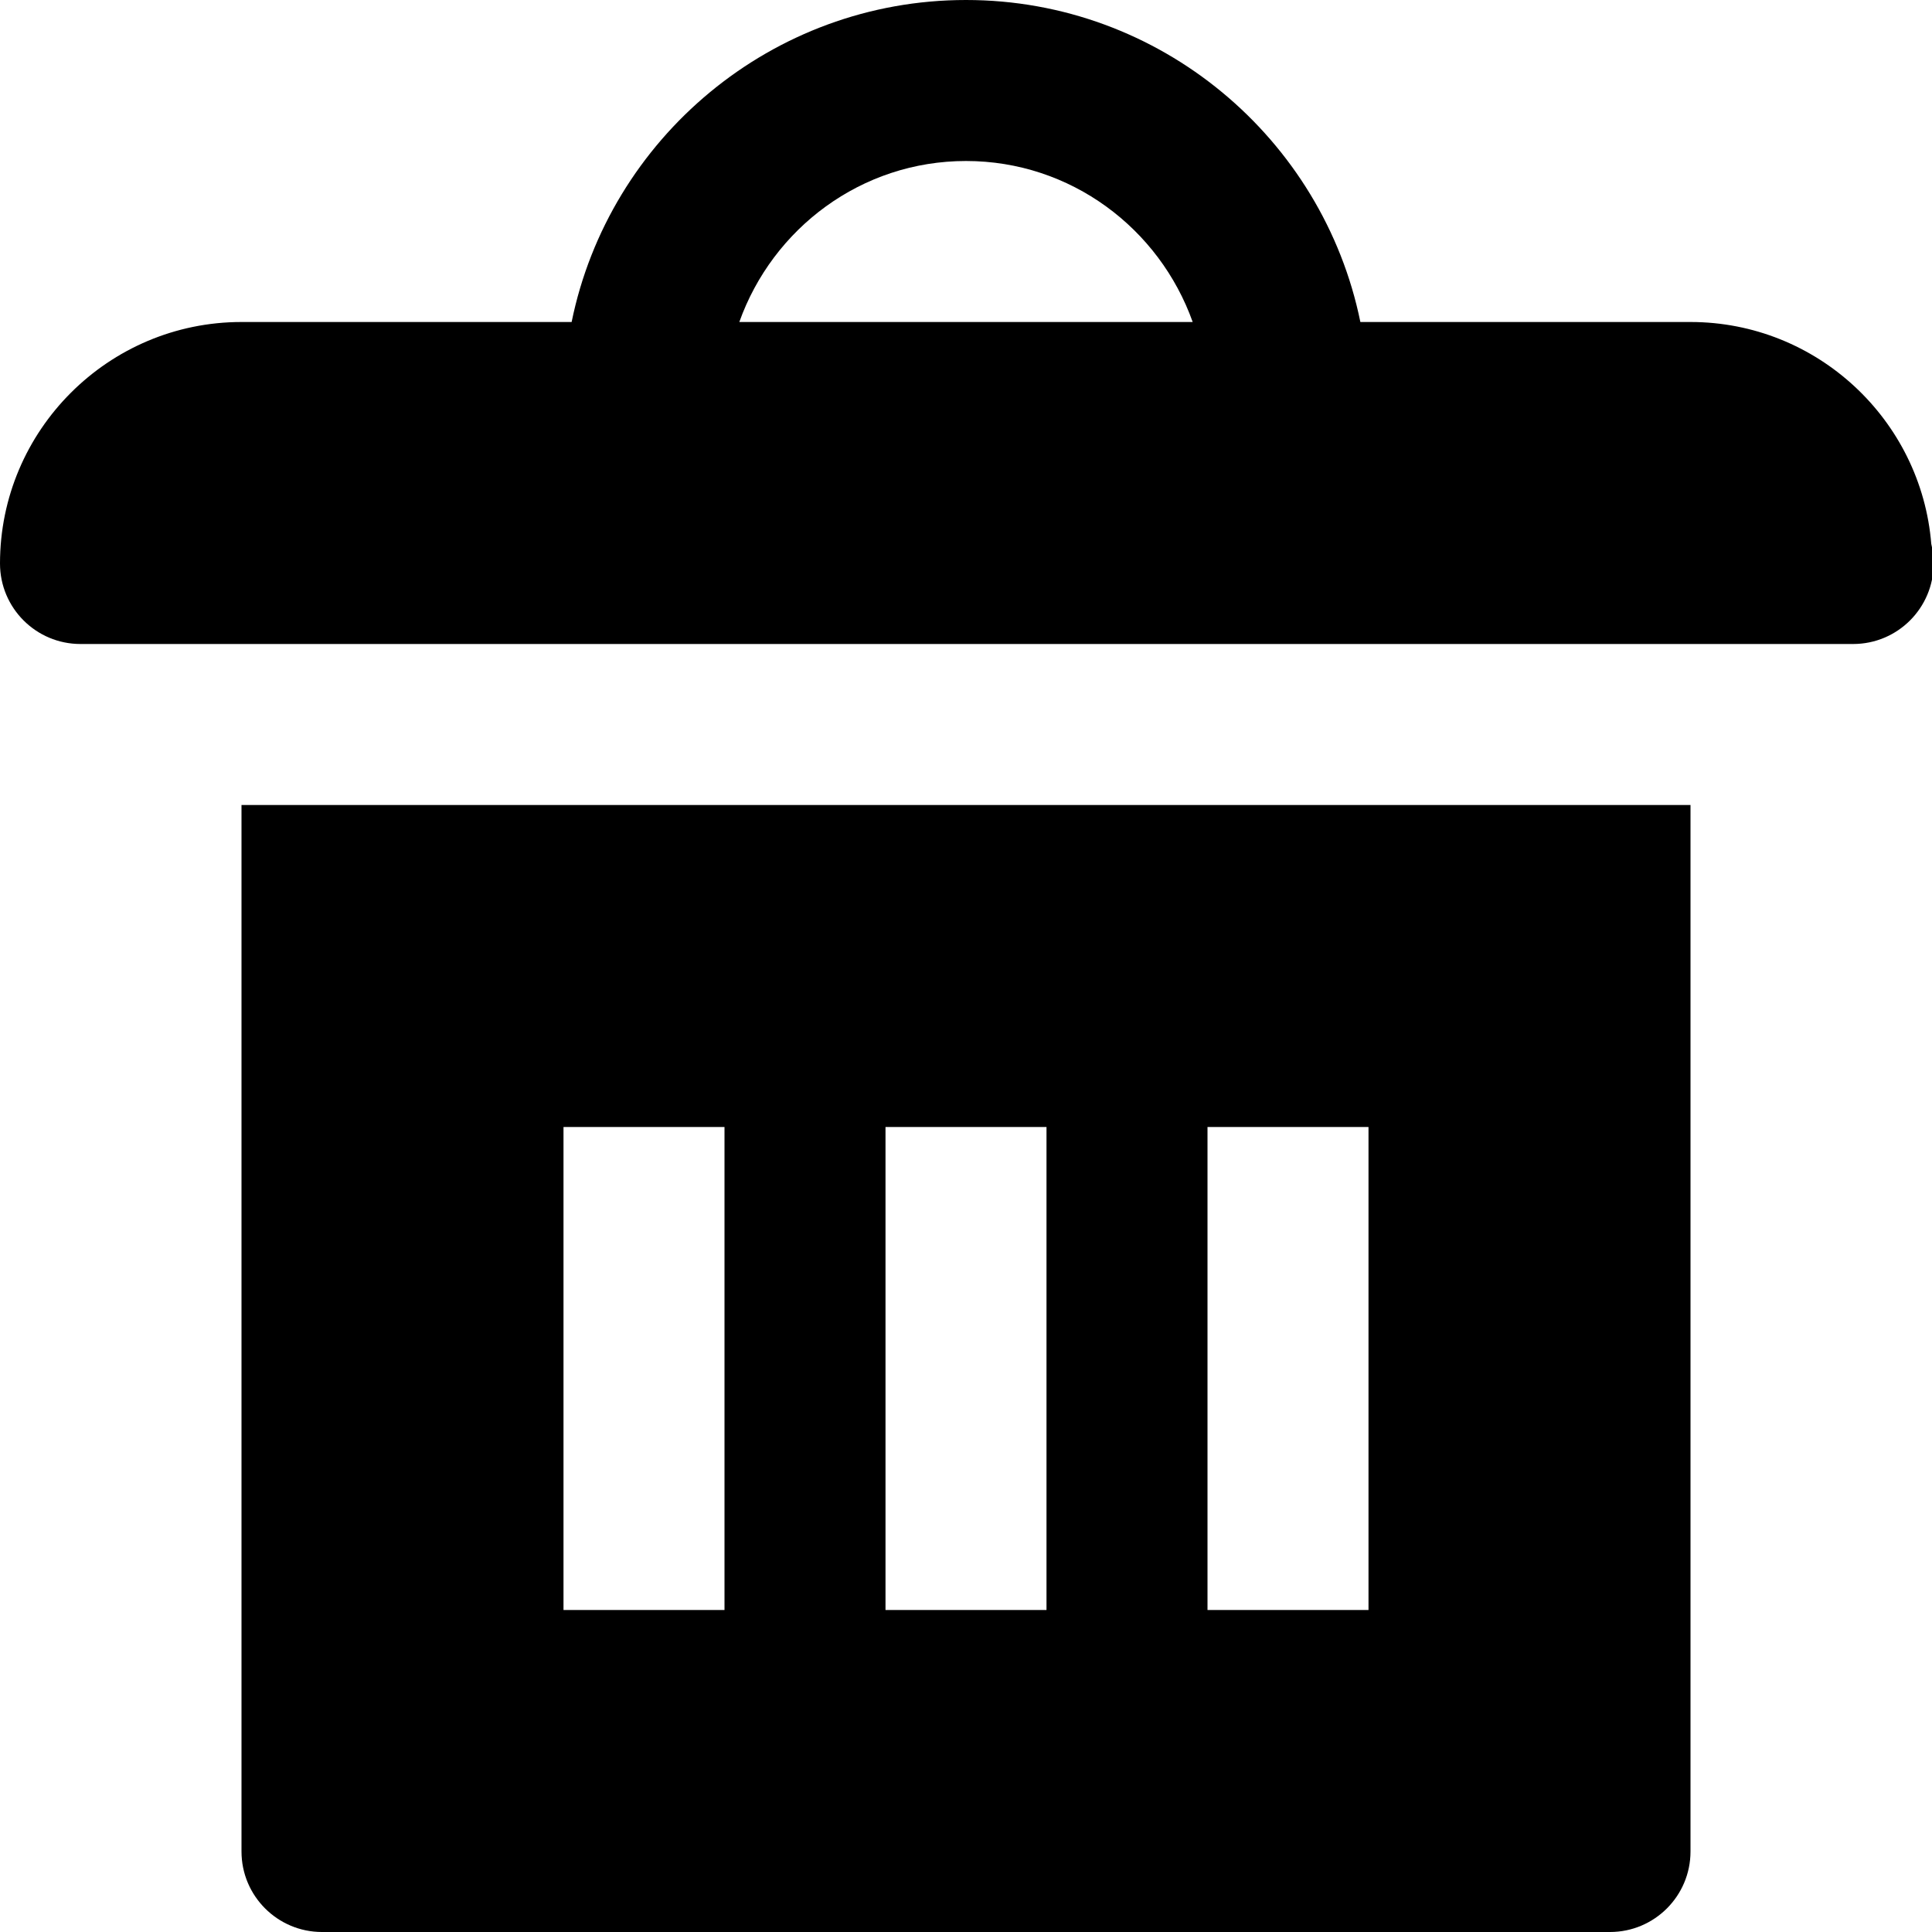 <?xml version="1.0" encoding="utf-8"?>
<!-- Generator: Adobe Illustrator 19.2.1, SVG Export Plug-In . SVG Version: 6.00 Build 0)  -->
<!DOCTYPE svg PUBLIC "-//W3C//DTD SVG 1.1//EN" "http://www.w3.org/Graphics/SVG/1.1/DTD/svg11.dtd">
<svg version="1.1" id="Layer_1" xmlns="http://www.w3.org/2000/svg" xmlns:xlink="http://www.w3.org/1999/xlink" x="0px" y="0px"
	 width="24px" height="24px" viewBox="0 0 24 24" enable-background="new 0 0 24 24" xml:space="preserve">
<path d="M21,4h-4.101C16.434,1.721,14.414,0,12,0S7.566,1.721,7.101,4H3C1.346,4,0,5.346,0,7c0,0.552,0.447,1,1,1h22
	c0.008,0.001,0.016,0,0.02,0c0.553,0,1-0.448,1-1c0-0.084-0.01-0.165-0.029-0.243C23.866,5.216,22.572,4,21,4z M9.184,4
	C9.598,2.839,10.698,2,12,2s2.402,0.839,2.816,2H9.184z"/>
<path d="M20,24c0.552,0,1-0.448,1-1V10H3v13c0,0.552,0.448,1,1,1H20z M15,14h2v6h-2V14z M11,14h2v6h-2V14z M7,14h2v6H7V14z"/>
</svg>
